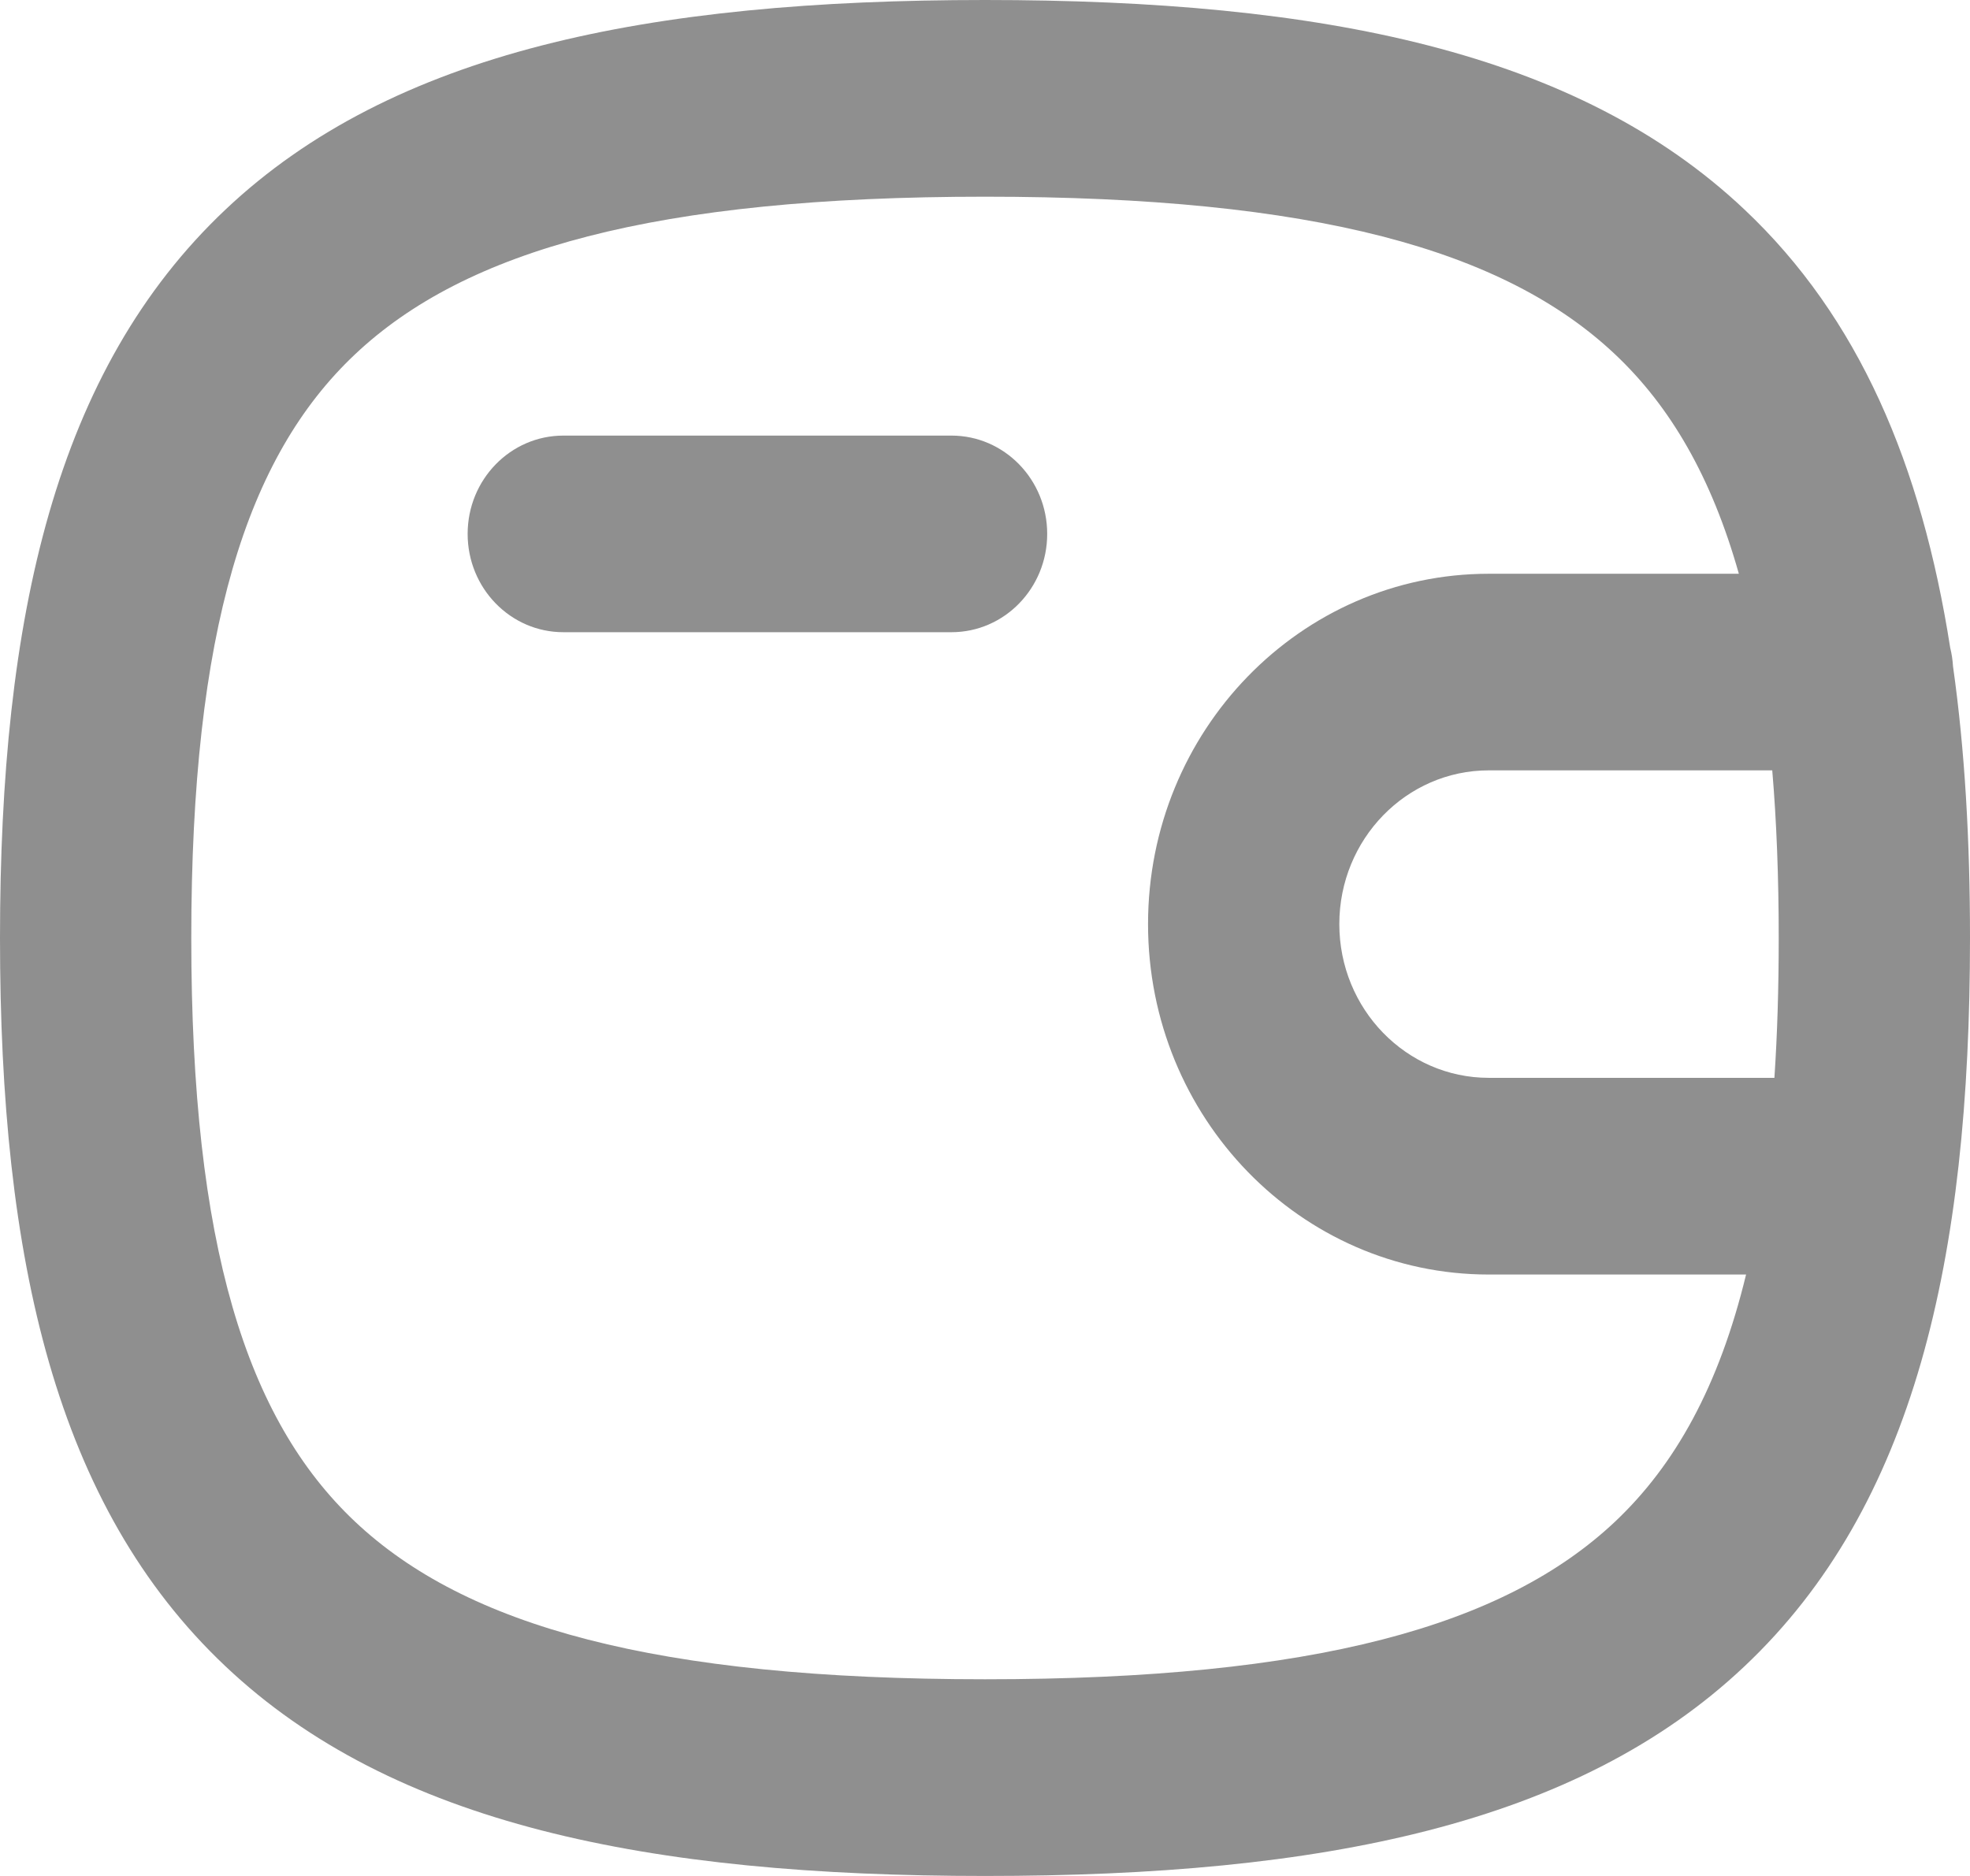<svg width="21" height="20" viewBox="0 0 21 20" fill="none" xmlns="http://www.w3.org/2000/svg">
<path d="M4.985 5.692C4.985 5.113 5.442 4.644 6.005 4.644H10.143C10.706 4.644 11.163 5.113 11.163 5.692C11.163 6.271 10.706 6.74 10.143 6.74H6.005C5.442 6.74 4.985 6.271 4.985 5.692Z" fill="#8F8F8F"/>
<path fill-rule="evenodd" clip-rule="evenodd" d="M20.819 7.105C20.945 7.994 21 8.96 21 10C21 13.432 20.405 16.058 18.596 17.765C16.814 19.449 14.098 20 10.501 20C6.903 20 4.186 19.449 2.404 17.765C0.595 16.058 0 13.432 0 10C0 6.567 0.595 3.942 2.404 2.234C4.186 0.551 6.903 0 10.501 0C14.098 0 16.814 0.551 18.596 2.234C19.816 3.385 20.483 4.954 20.789 6.906C20.805 6.97 20.815 7.037 20.819 7.105ZM2.039 10C2.039 6.718 2.629 4.868 3.783 3.779C4.963 2.664 6.987 2.097 10.501 2.097C14.013 2.097 16.038 2.664 17.218 3.779C17.804 4.332 18.244 5.082 18.536 6.117H15.87C13.865 6.117 12.238 7.789 12.238 9.852C12.238 11.915 13.864 13.588 15.87 13.588H18.613C18.325 14.777 17.858 15.616 17.218 16.221C16.038 17.335 14.013 17.903 10.501 17.903C6.987 17.903 4.963 17.335 3.783 16.221C2.629 15.132 2.039 13.281 2.039 10ZM18.915 11.491C18.946 11.03 18.961 10.534 18.961 10C18.961 9.35 18.938 8.756 18.892 8.213H15.87C14.991 8.213 14.277 8.947 14.277 9.852C14.277 10.758 14.991 11.491 15.87 11.491H18.915Z" fill="#8F8F8F"/>
</svg>
